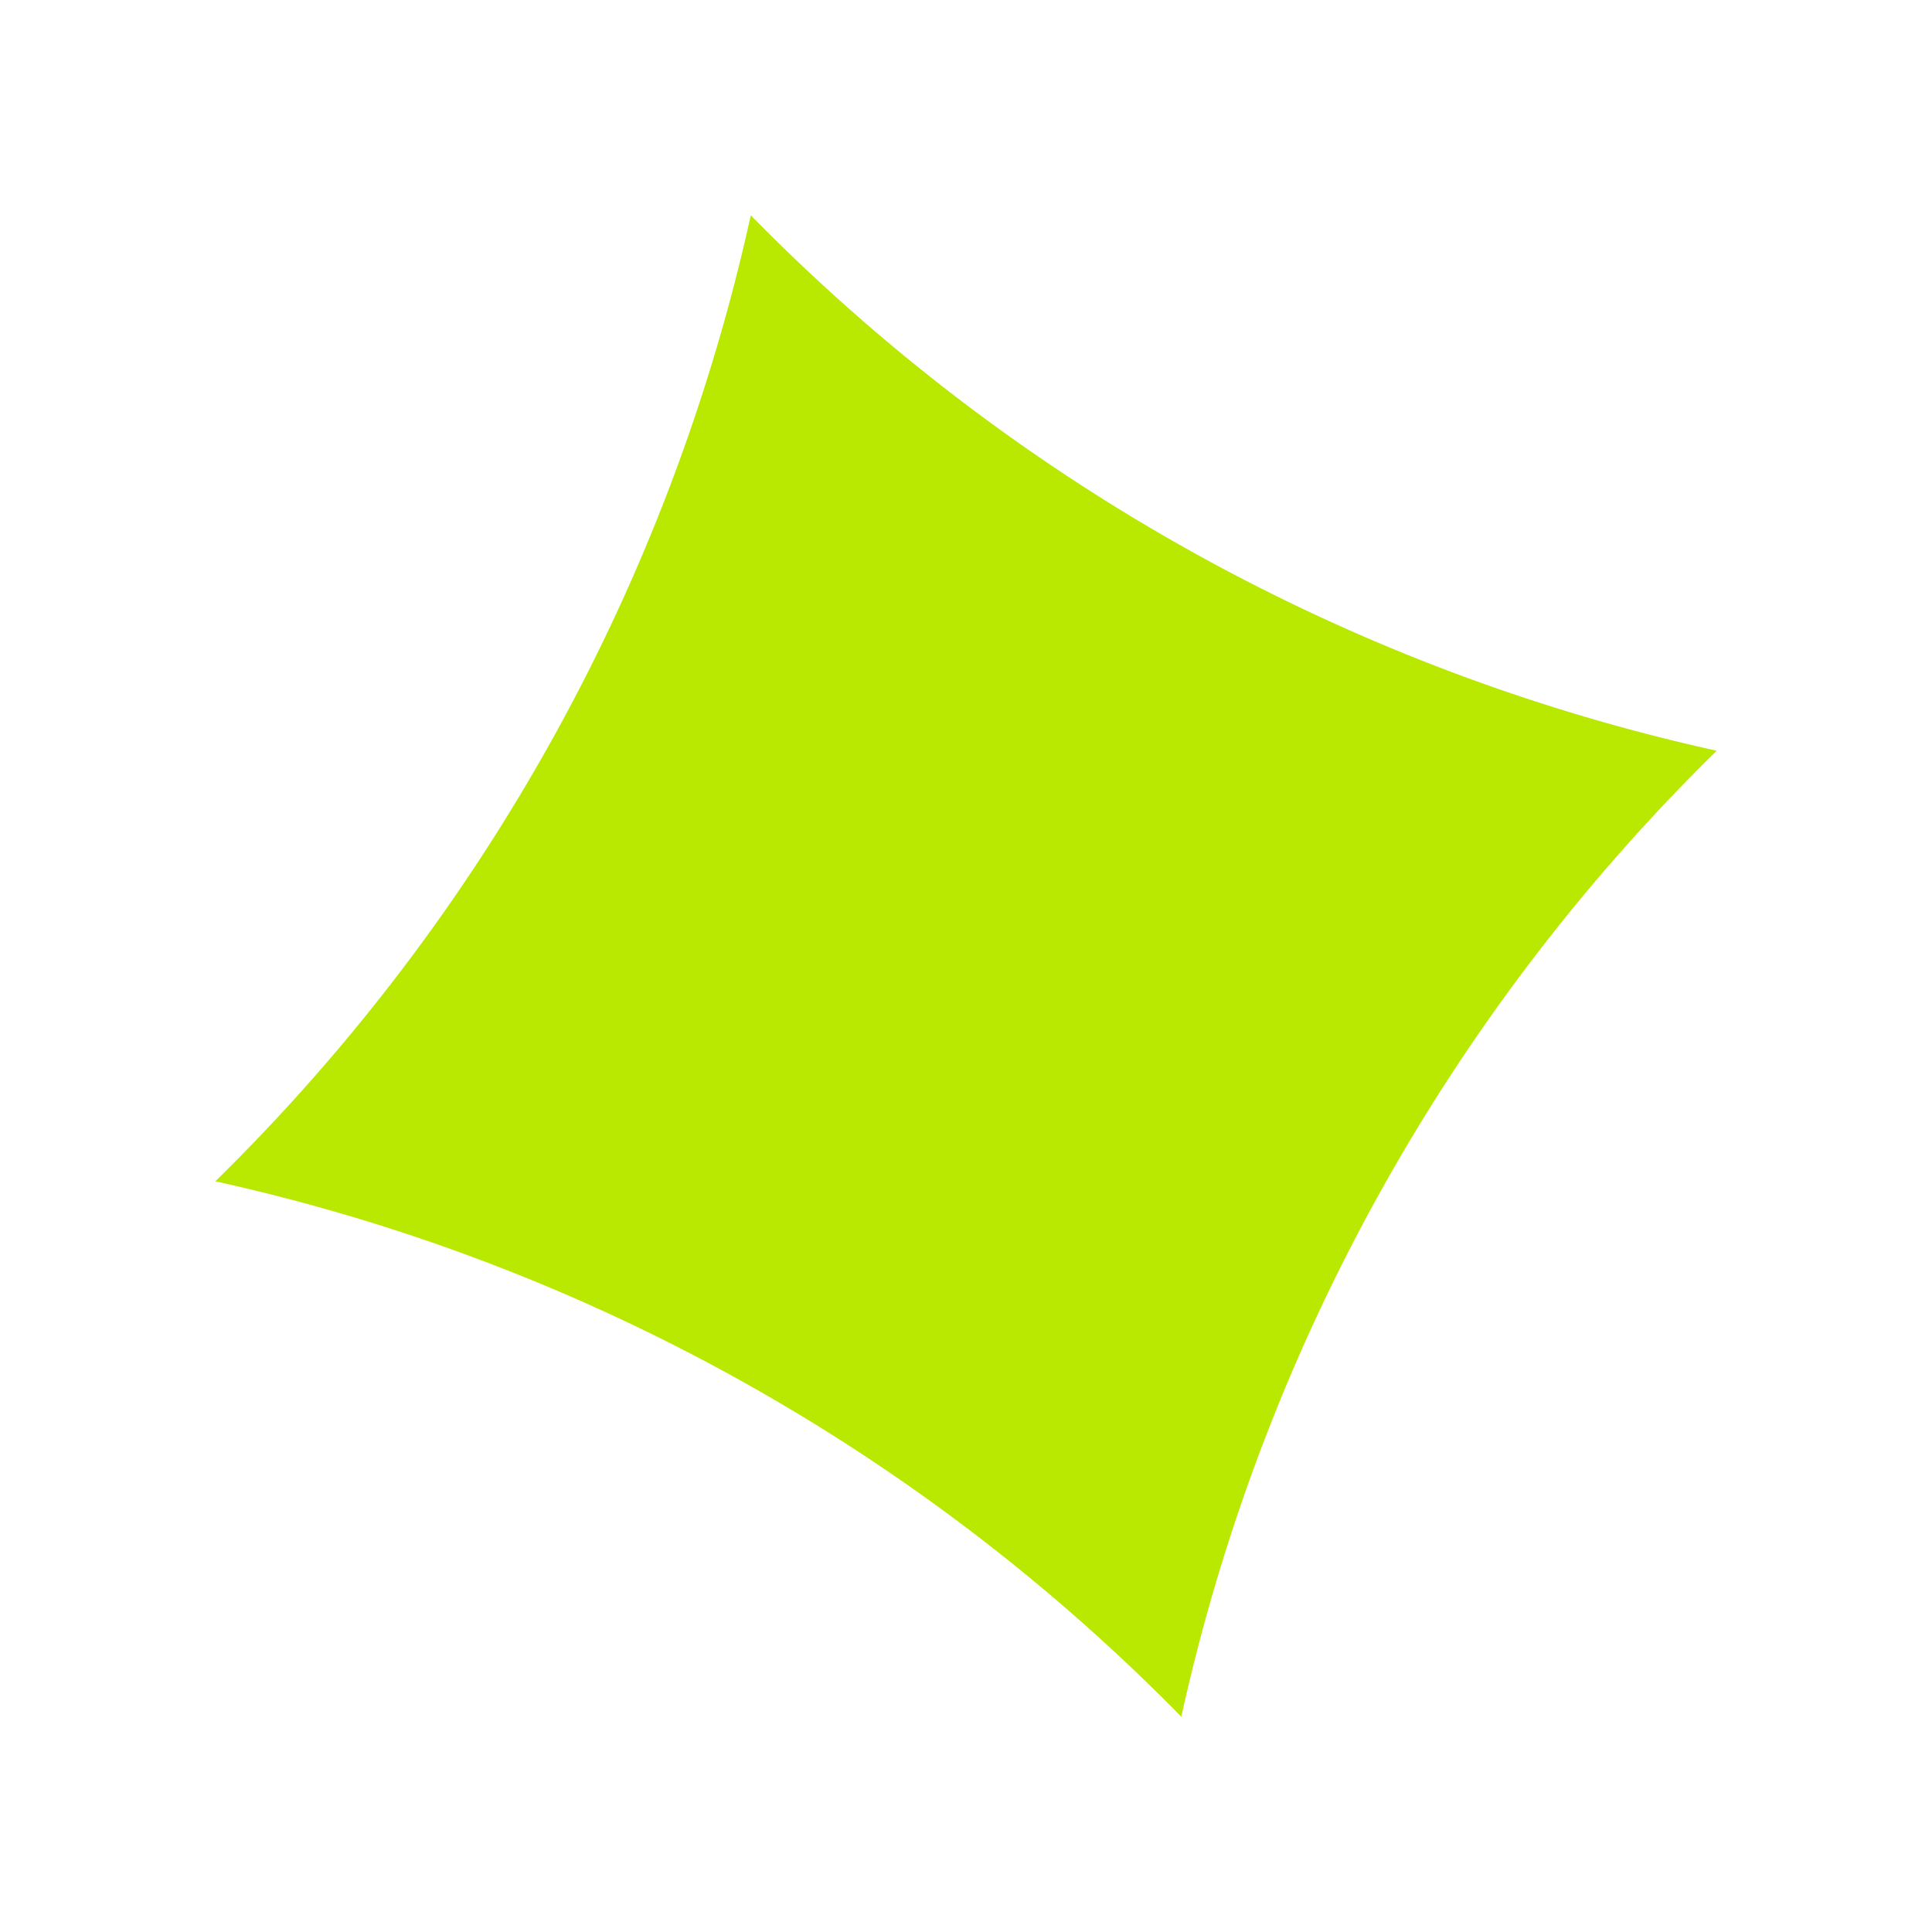 <svg xmlns="http://www.w3.org/2000/svg" width="77.051" height="77.051" viewBox="0 0 77.051 77.051">
  <defs>
    <style>
      .cls-1 {
        fill: #b9e901;
      }
    </style>
  </defs>
  <path id="Subtraction_1" data-name="Subtraction 1" class="cls-1" d="M110.854,142v0a77.242,77.242,0,0,0-31.146-31.144,77.236,77.236,0,0,0,31.147-31.147A77.24,77.24,0,0,0,142,110.854,77.245,77.245,0,0,0,110.855,142Z" transform="translate(-98.589 -37.479) rotate(-16)"/>
</svg>
